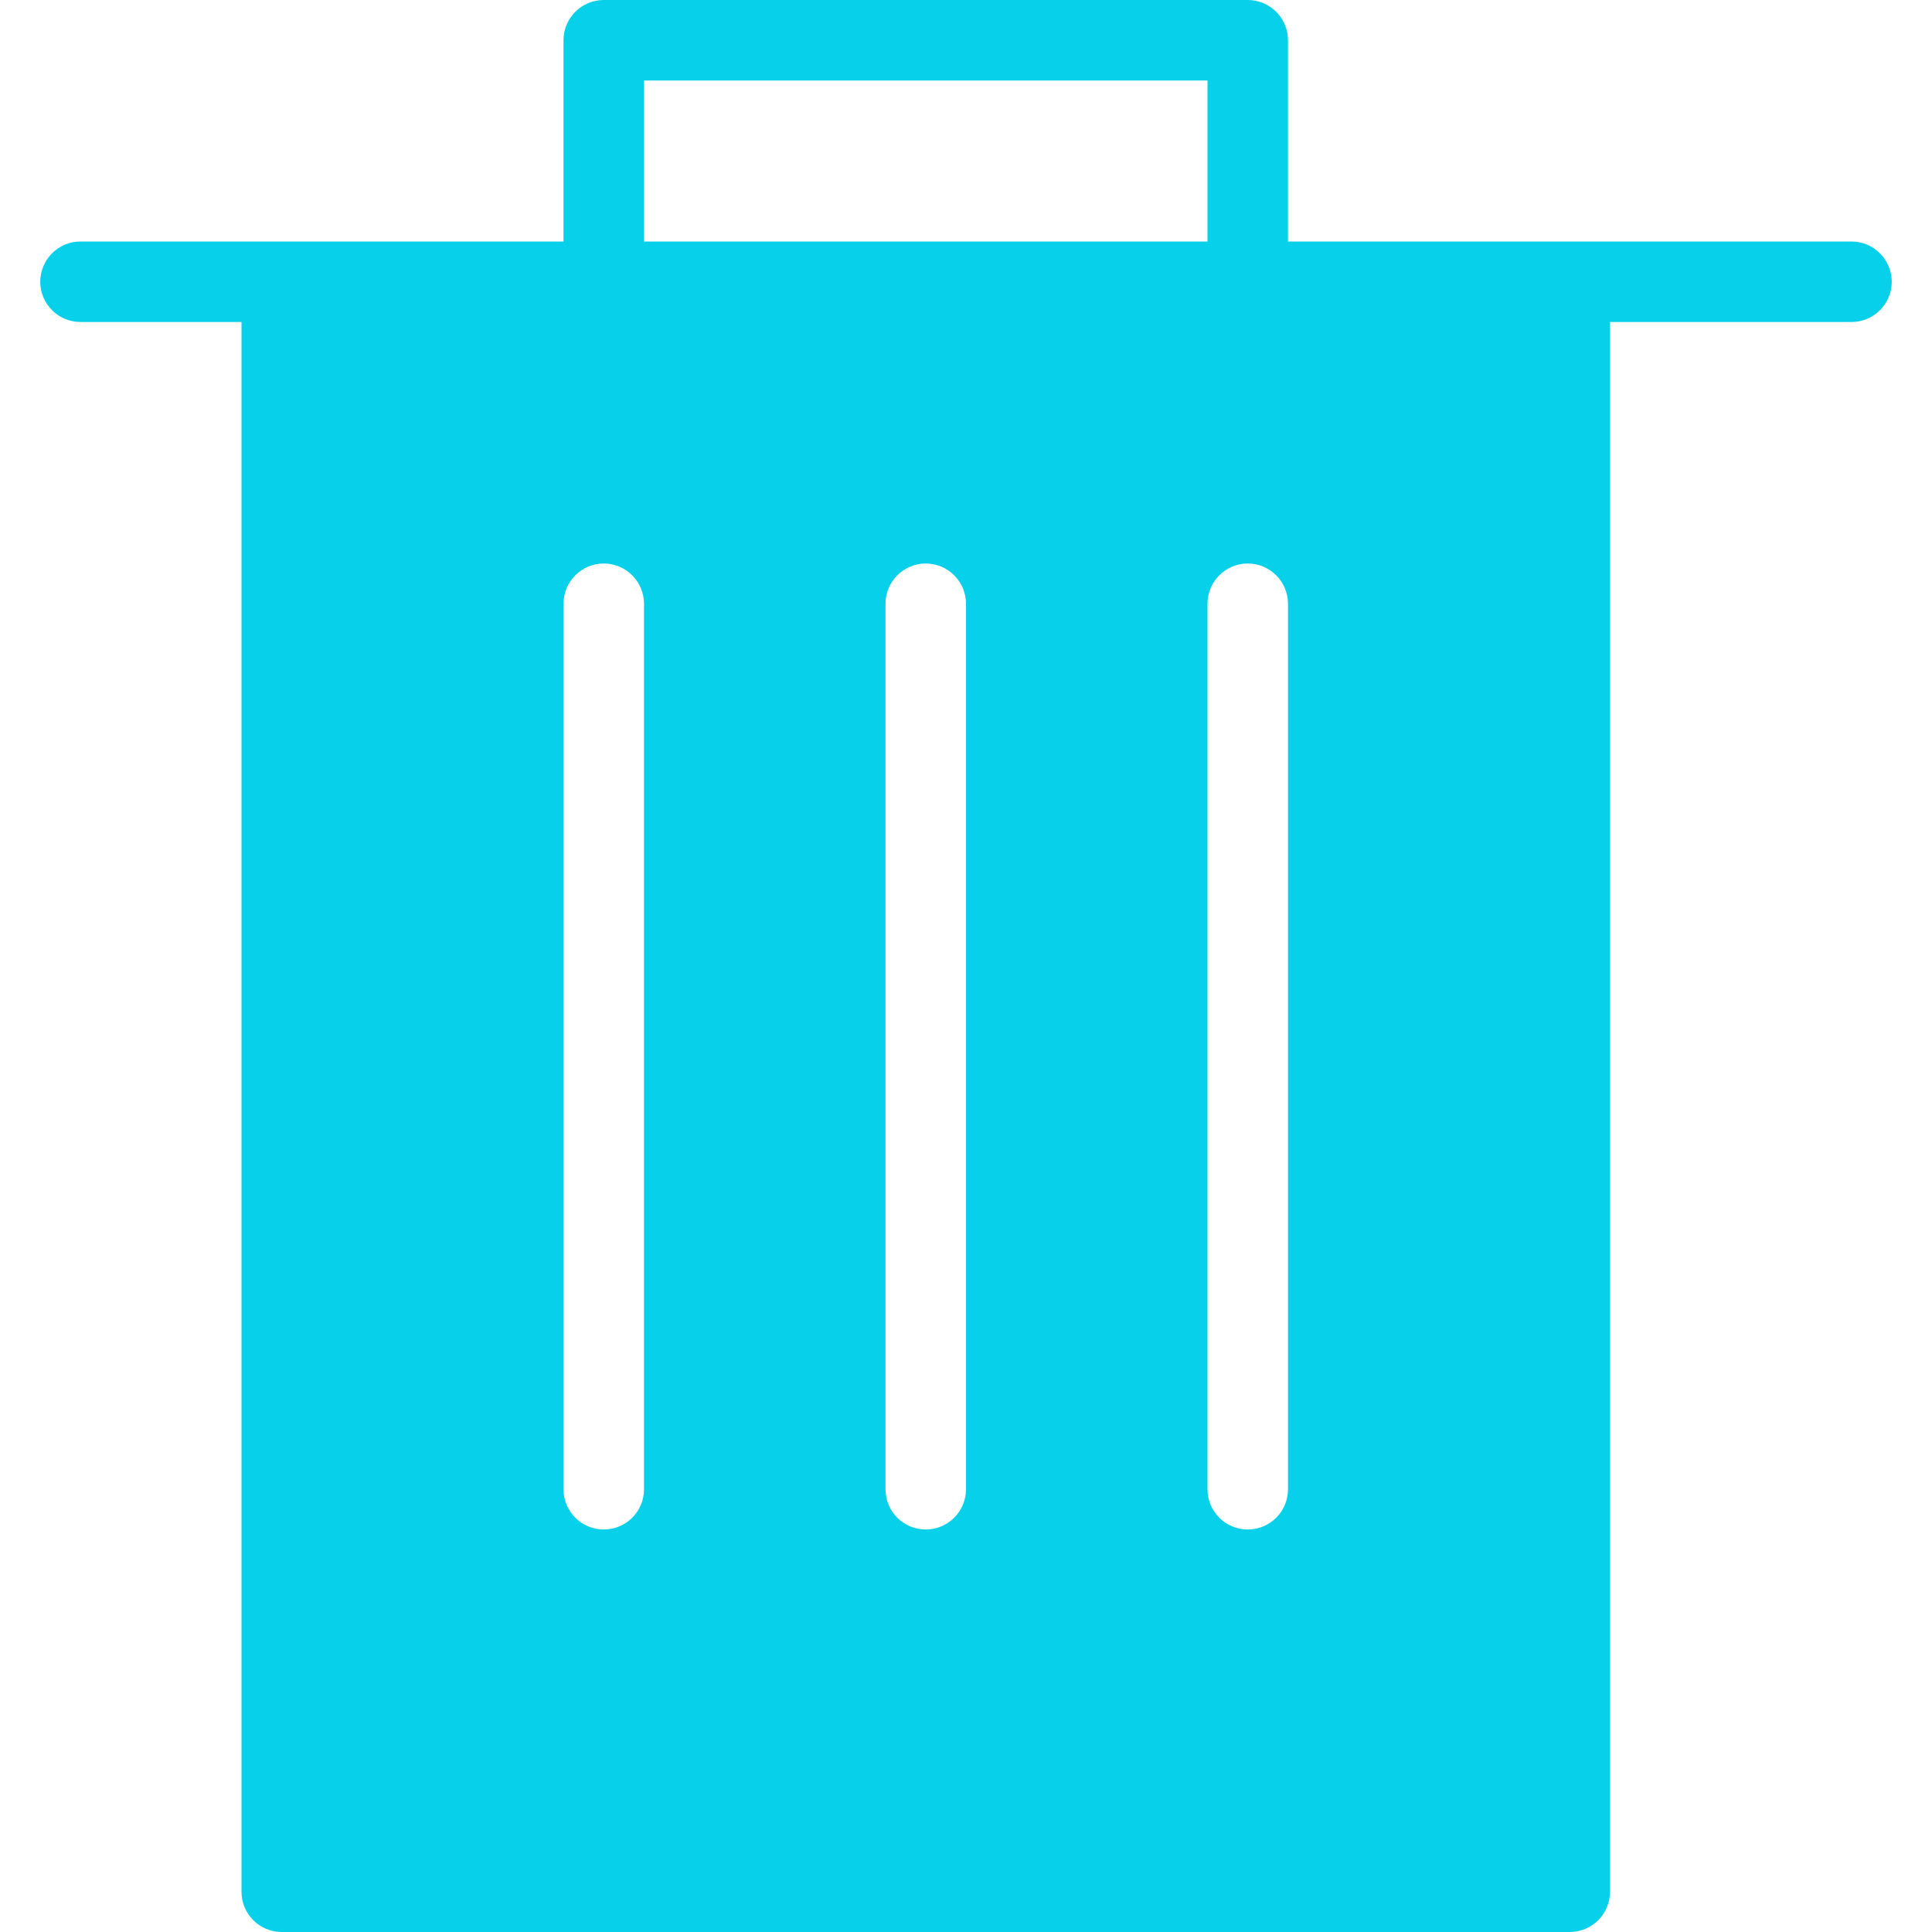 <?xml version="1.0" encoding="utf-8"?>
<!-- Generator: Adobe Illustrator 19.2.1, SVG Export Plug-In . SVG Version: 6.00 Build 0)  -->
<svg version="1.1" xmlns="http://www.w3.org/2000/svg" xmlns:xlink="http://www.w3.org/1999/xlink" x="0px" y="0px" width="24px"
	 height="24px" viewBox="0 0 24 24" enable-background="new 0 0 24 24" xml:space="preserve">
	 	<style type="text/css">
	#Filled_Icons{fill:#07D1EA;}
</style>

<g id="Filled_Icons_1_">
	<g id="Filled_Icons">
		<g>
	
			<path d="M23,3h-7v-2.5c0-0.275-0.224-0.5-0.5-0.5h-8c-0.276,0-0.5,0.225-0.5,0.5V3H1C0.724,3,0.5,3.225,0.5,3.5
				c0,0.276,0.224,0.5,0.5,0.5h2v19.5C3,23.777,3.224,24,3.5,24h16c0.276,0,0.5-0.224,0.5-0.5v-19.5h3c0.276,0,0.5-0.224,0.5-0.5
				C23.5,3.225,23.276,3,23,3z M8,18.5C8,18.777,7.776,19,7.5,19S7,18.777,7,18.5v-11c0-0.275,0.224-0.5,0.5-0.5S8,7.225,8,7.501
				V18.5z M8,1h7v2H8V1z M12,18.5c0,0.276-0.224,0.5-0.5,0.5S11,18.777,11,18.5v-11c0-0.275,0.224-0.5,0.5-0.5s0.5,0.225,0.5,0.5
				V18.5z M16,18.5c0,0.276-0.224,0.5-0.5,0.5S15,18.777,15,18.5v-11c0-0.275,0.224-0.5,0.5-0.5s0.5,0.225,0.5,0.5V18.5z"/>
		</g>
	</g>
	<g id="New_icons">
	</g>
</g>
<g id="Frames-24px">
	<rect fill="none" width="24" height="24"/>
</g>
</svg>
